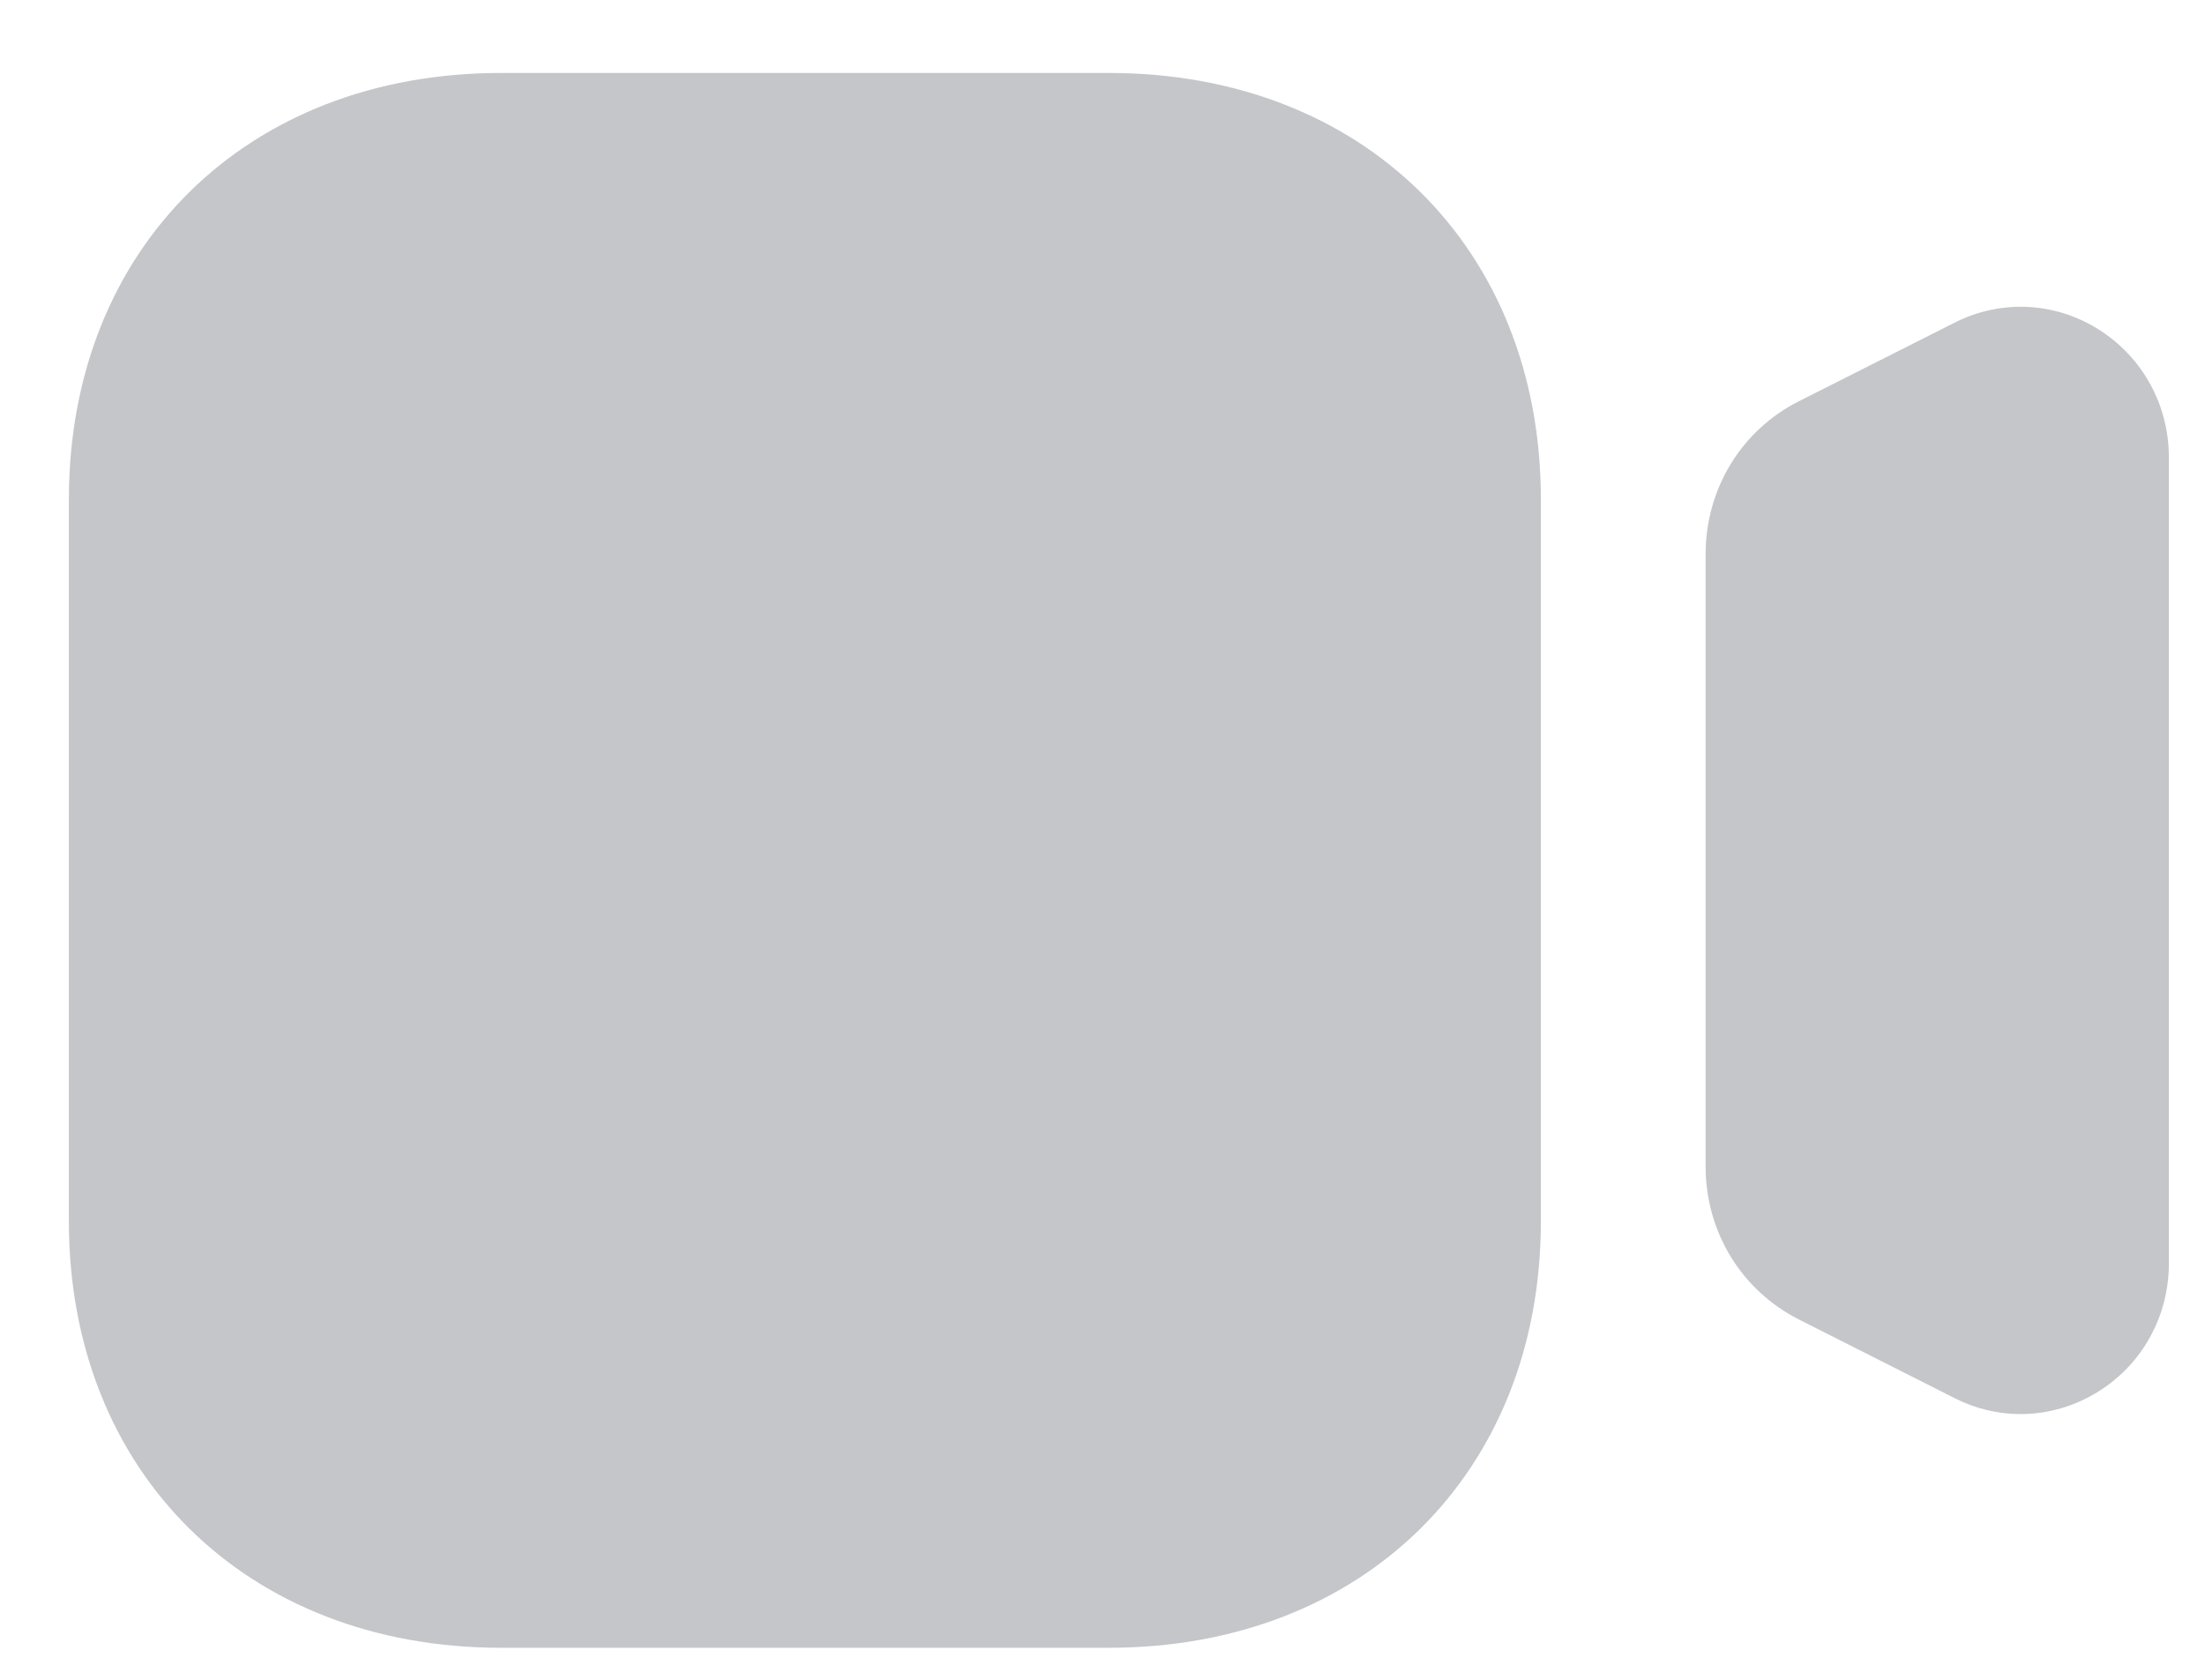 <svg width="21" height="16" viewBox="0 0 21 16" fill="none" xmlns="http://www.w3.org/2000/svg">
<path d="M19.987 3.138C19.568 2.874 19.053 2.851 18.614 3.074L17.132 3.822C16.584 4.098 16.244 4.657 16.244 5.278V11.111C16.244 11.733 16.584 12.29 17.132 12.568L18.613 13.316C18.814 13.419 19.029 13.469 19.244 13.469C19.502 13.469 19.758 13.396 19.987 13.253C20.406 12.99 20.656 12.534 20.656 12.034V4.357C20.656 3.858 20.406 3.402 19.987 3.138Z" fill="#C4C6C9"/>
<path d="M10.562 15.695H4.77C2.348 15.695 0.656 14.025 0.656 11.634V4.756C0.656 2.364 2.348 0.695 4.77 0.695H10.562C12.984 0.695 14.675 2.364 14.675 4.756V11.634C14.675 14.025 12.984 15.695 10.562 15.695Z" fill="#C4C6C9"/>
</svg>
